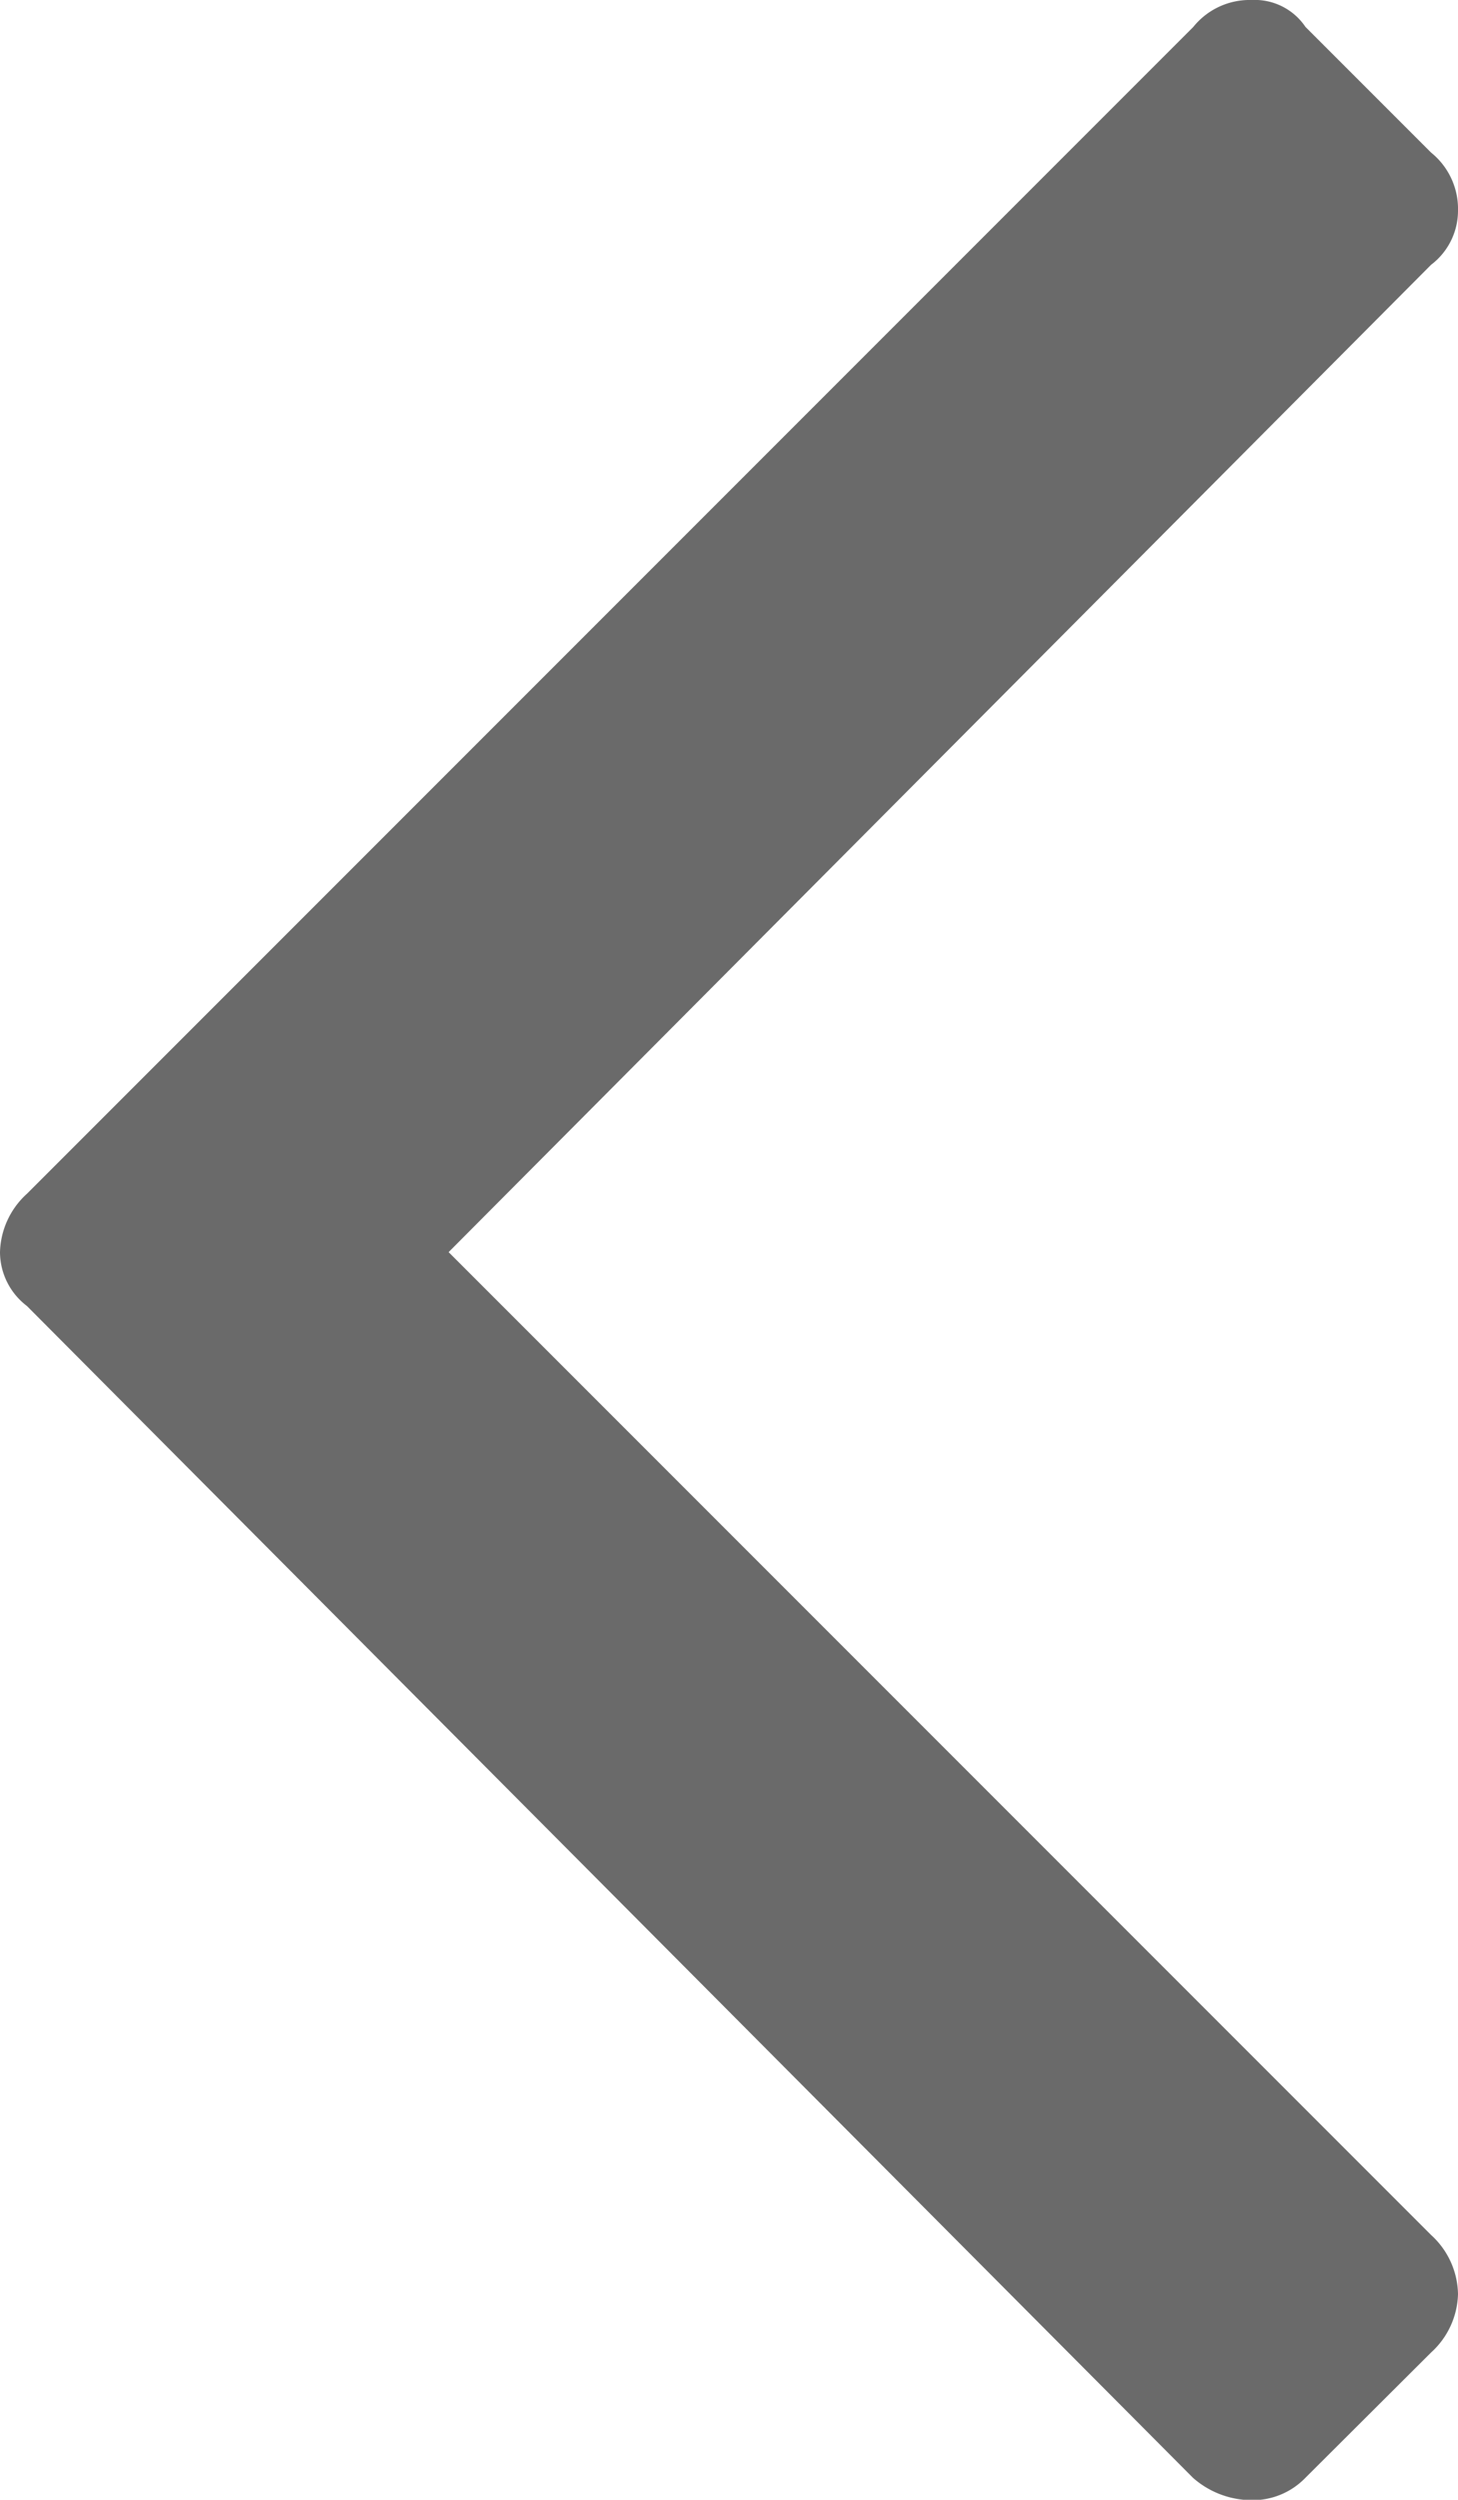 <svg xmlns="http://www.w3.org/2000/svg" width="7.15" height="12.254" viewBox="0 0 7.15 12.254">
  <path id="_0xf104" data-name="0xf104" d="M7.7-12.012a.333.333,0,0,1-.132.264L2.75-6.908,7.568-2.09A.4.4,0,0,1,7.7-1.8a.4.4,0,0,1-.132.286L6.952-.9a.36.36,0,0,1-.264.11A.438.438,0,0,1,6.4-.9L.682-6.644A.333.333,0,0,1,.55-6.908a.4.4,0,0,1,.132-.286l5.72-5.72a.355.355,0,0,1,.286-.132.3.3,0,0,1,.264.132l.616.616A.355.355,0,0,1,7.7-12.012Z" transform="translate(-0.55 13.046)" fill="#6a6a6a"/>
</svg>
